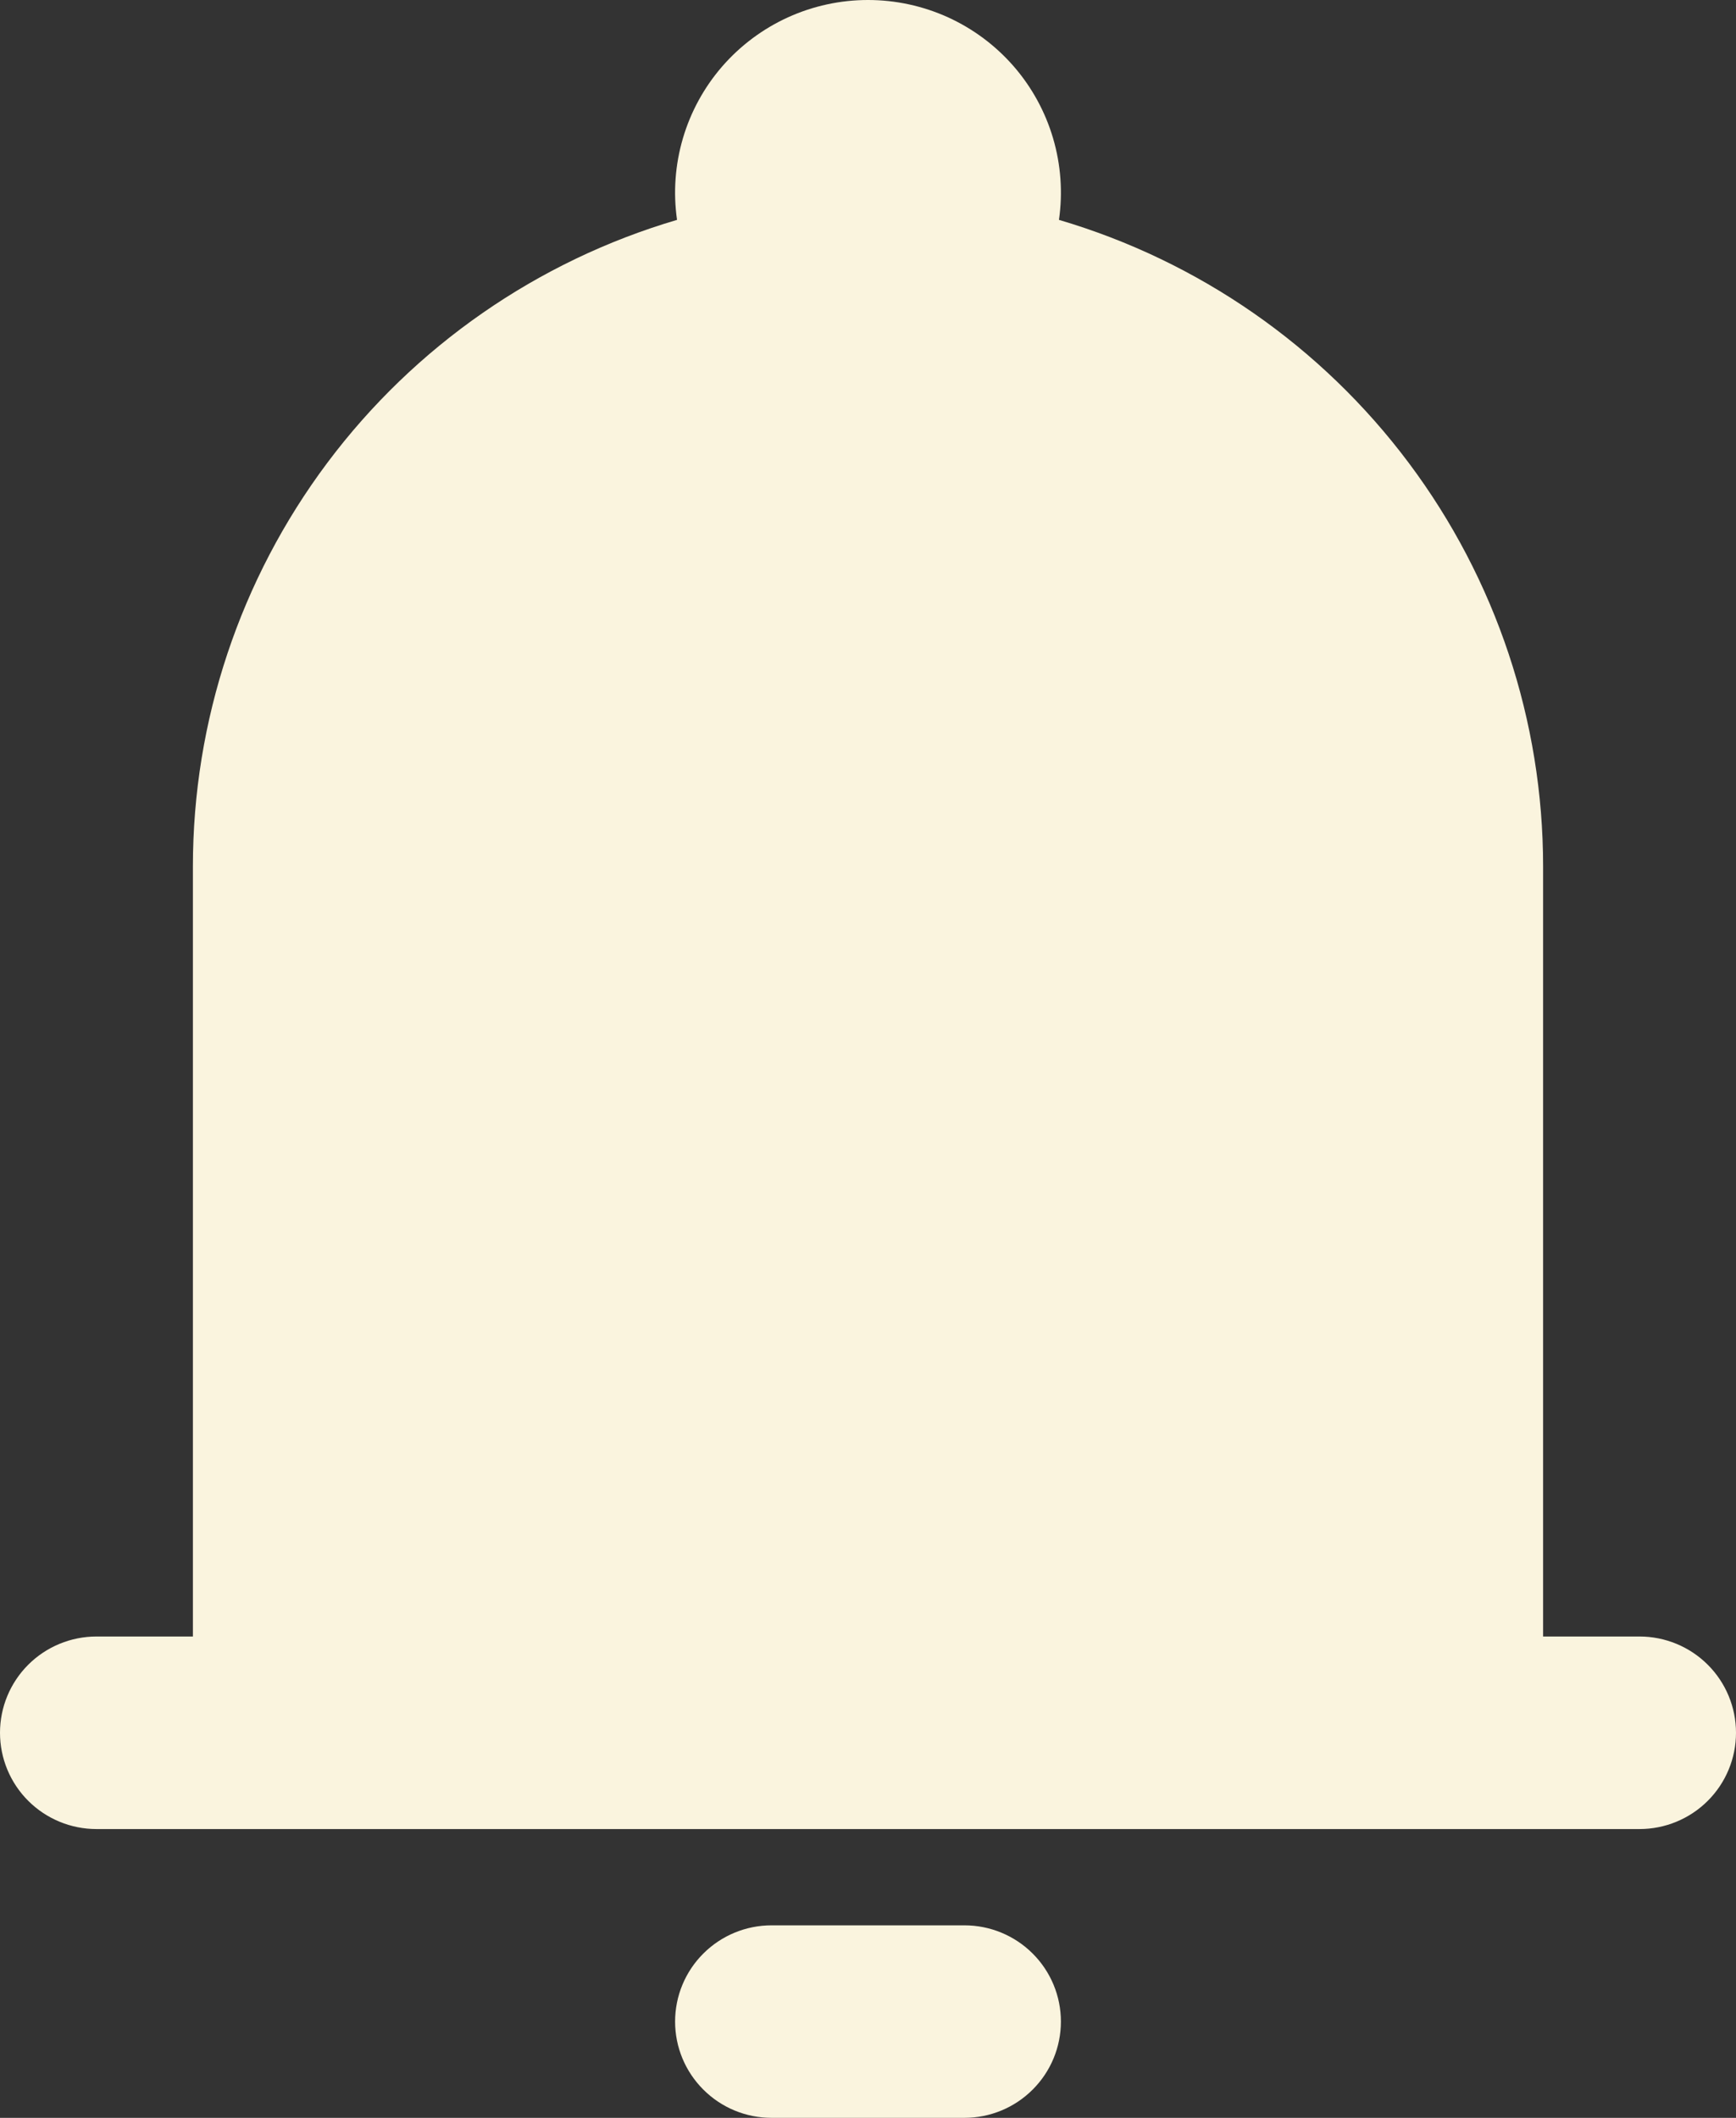 <svg width="41" height="50" viewBox="0 0 41 50" fill="none" xmlns="http://www.w3.org/2000/svg">
<rect x="0" y="0" width="41" height="50" fill="#333333" stroke="none"/>
<path fill-rule="evenodd" clip-rule="evenodd" d="M20.5 4.04156e-08C19.847 -8.68345e-05 19.202 0.14 18.608 0.41C18.014 0.681 17.485 1.076 17.057 1.568C16.63 2.06 16.313 2.639 16.129 3.264C15.945 3.889 15.897 4.546 15.99 5.191C12.689 6.163 9.791 8.175 7.73 10.927C5.669 13.678 4.556 17.02 4.556 20.454V38.636H2.278C1.674 38.636 1.094 38.876 0.667 39.302C0.24 39.728 0 40.306 0 40.909C0 41.512 0.24 42.09 0.667 42.516C1.094 42.942 1.674 43.182 2.278 43.182H38.722C39.326 43.182 39.906 42.942 40.333 42.516C40.76 42.09 41 41.512 41 40.909C41 40.306 40.76 39.728 40.333 39.302C39.906 38.876 39.326 38.636 38.722 38.636H36.444V20.454C36.444 17.02 35.331 13.678 33.27 10.927C31.209 8.175 28.311 6.163 25.01 5.191C25.103 4.546 25.055 3.889 24.871 3.264C24.687 2.639 24.37 2.06 23.943 1.568C23.515 1.076 22.986 0.681 22.392 0.41C21.798 0.14 21.153 -8.68345e-05 20.5 4.04156e-08ZM25.056 47.727C25.056 48.33 24.816 48.908 24.388 49.334C23.961 49.761 23.382 50 22.778 50H18.222C17.618 50 17.039 49.761 16.612 49.334C16.184 48.908 15.944 48.33 15.944 47.727C15.944 47.124 16.184 46.546 16.612 46.12C17.039 45.694 17.618 45.455 18.222 45.455H22.778C23.382 45.455 23.961 45.694 24.388 46.12C24.816 46.546 25.056 47.124 25.056 47.727Z" fill="#FAF4DE"/>
</svg>
